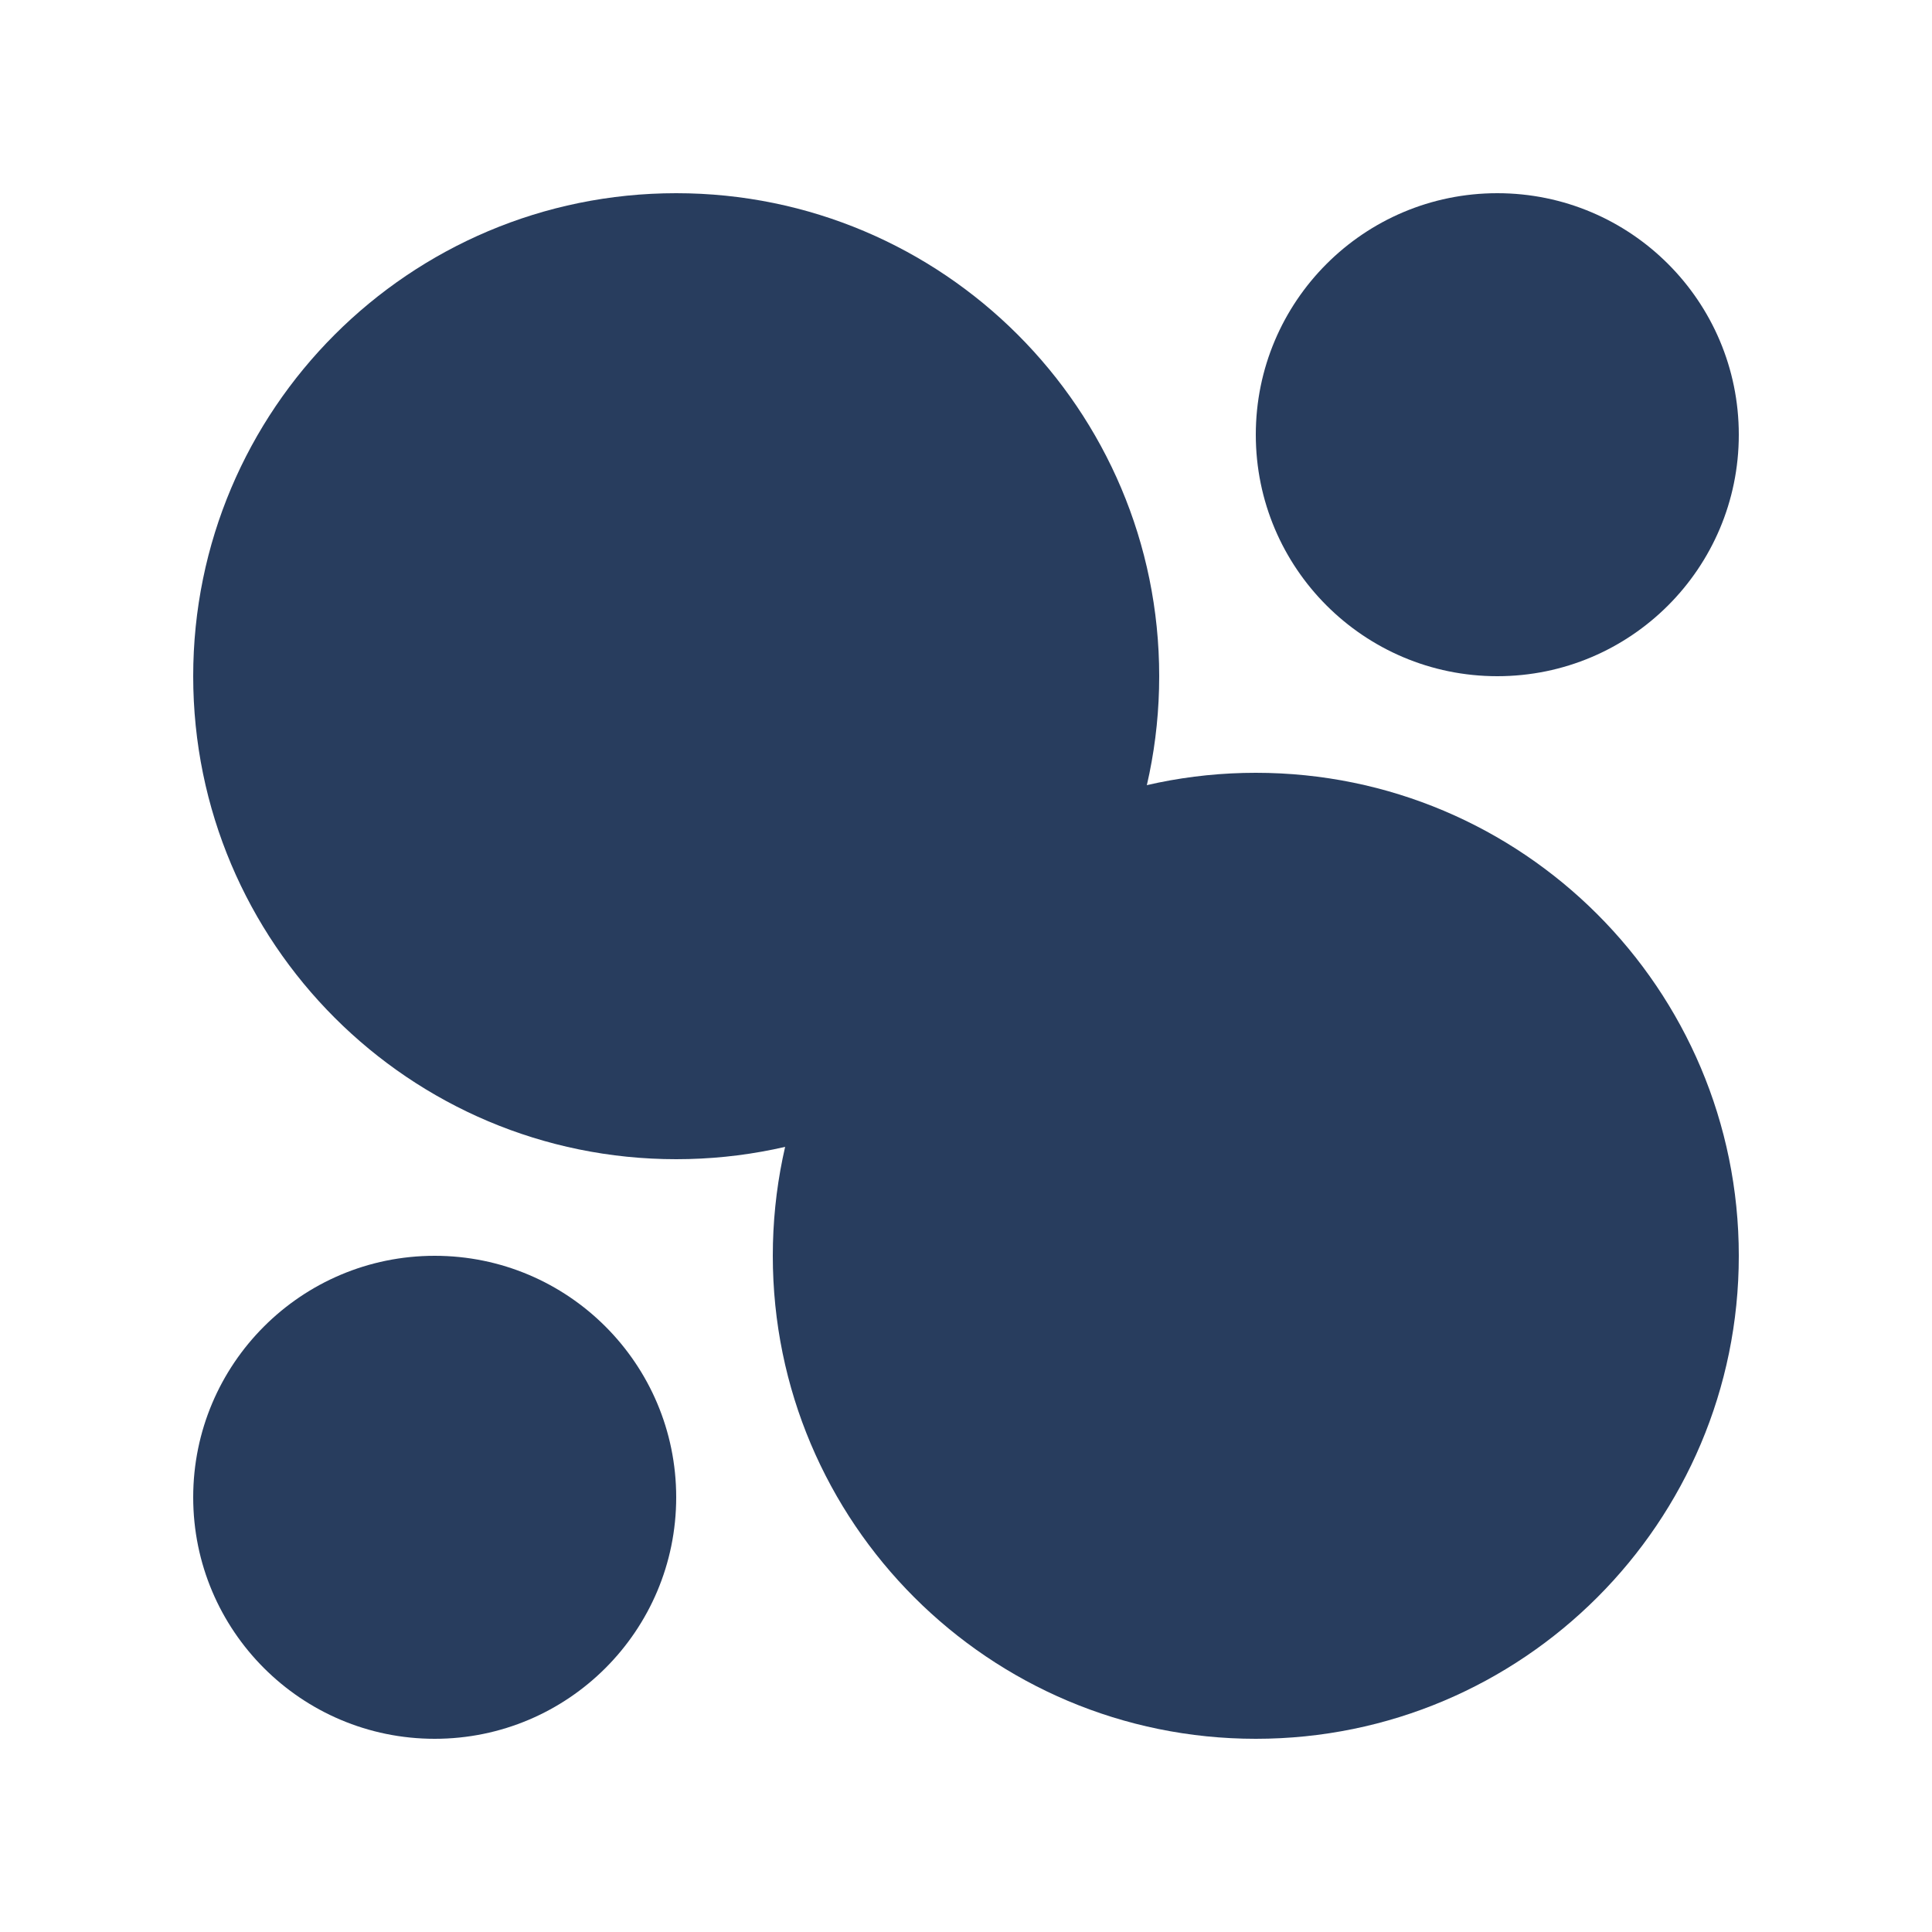 <svg xmlns="http://www.w3.org/2000/svg" xmlns:xlink="http://www.w3.org/1999/xlink" width="500" zoomAndPan="magnify" viewBox="0 0 375 375" height="500" preserveAspectRatio="xMidYMid meet" version="1.0"><defs><clipPath id="e61e765951"><path d="M 37.5 37.5 L 225 37.5 L 225 225 L 37.5 225 Z M 37.5 37.5 " clip-rule="nonzero"/></clipPath><clipPath id="645ae8bf40"><path d="M 131.25 37.5 C 79.473 37.5 37.5 79.473 37.5 131.25 C 37.5 183.027 79.473 225 131.25 225 C 183.027 225 225 183.027 225 131.25 C 225 79.473 183.027 37.5 131.25 37.5 Z M 131.25 37.5 " clip-rule="nonzero"/></clipPath><clipPath id="0217c61cdf"><path d="M 150 150 L 337.5 150 L 337.5 337.5 L 150 337.5 Z M 150 150 " clip-rule="nonzero"/></clipPath><clipPath id="abe3f65f72"><path d="M 243.75 150 C 191.973 150 150 191.973 150 243.75 C 150 295.527 191.973 337.5 243.75 337.5 C 295.527 337.5 337.5 295.527 337.5 243.75 C 337.5 191.973 295.527 150 243.75 150 Z M 243.75 150 " clip-rule="nonzero"/></clipPath><clipPath id="fd5342a618"><path d="M 37.5 243.75 L 131.25 243.75 L 131.25 337.5 L 37.5 337.5 Z M 37.5 243.75 " clip-rule="nonzero"/></clipPath><clipPath id="b8123f95b2"><path d="M 84.375 243.75 C 58.488 243.75 37.5 264.738 37.5 290.625 C 37.5 316.512 58.488 337.5 84.375 337.5 C 110.262 337.5 131.25 316.512 131.25 290.625 C 131.25 264.738 110.262 243.75 84.375 243.75 Z M 84.375 243.75 " clip-rule="nonzero"/></clipPath><clipPath id="13f2b031fc"><path d="M 243.75 37.5 L 337.5 37.5 L 337.5 131.25 L 243.75 131.25 Z M 243.75 37.5 " clip-rule="nonzero"/></clipPath><clipPath id="afccde9d1b"><path d="M 290.625 37.5 C 264.738 37.5 243.75 58.488 243.75 84.375 C 243.75 110.262 264.738 131.25 290.625 131.25 C 316.512 131.25 337.5 110.262 337.5 84.375 C 337.5 58.488 316.512 37.5 290.625 37.5 Z M 290.625 37.5 " clip-rule="nonzero"/></clipPath></defs><rect x="-37.5" width="450" fill="#ffffff" y="-37.5" height="450" fill-opacity="1"/><rect x="-37.5" width="450" fill="#ffffff" y="-37.5" height="450" fill-opacity="1"/><g clip-path="url(#e61e765951)"><g clip-path="url(#645ae8bf40)"><path fill="#283d5e" d="M 37.5 37.5 L 225 37.5 L 225 225 L 37.5 225 Z M 37.5 37.5 " fill-opacity="1" fill-rule="nonzero"/></g></g><g clip-path="url(#0217c61cdf)"><g clip-path="url(#abe3f65f72)"><path fill="#283d5e" d="M 150 150 L 337.5 150 L 337.5 337.5 L 150 337.5 Z M 150 150 " fill-opacity="1" fill-rule="nonzero"/></g></g><g clip-path="url(#fd5342a618)"><g clip-path="url(#b8123f95b2)"><path fill="#283d5e" d="M 37.5 243.75 L 131.25 243.75 L 131.25 337.5 L 37.5 337.5 Z M 37.5 243.75 " fill-opacity="1" fill-rule="nonzero"/></g></g><g clip-path="url(#13f2b031fc)"><g clip-path="url(#afccde9d1b)"><path fill="#283d5e" d="M 243.75 37.5 L 337.5 37.5 L 337.5 131.25 L 243.75 131.25 Z M 243.75 37.5 " fill-opacity="1" fill-rule="nonzero"/></g></g></svg>